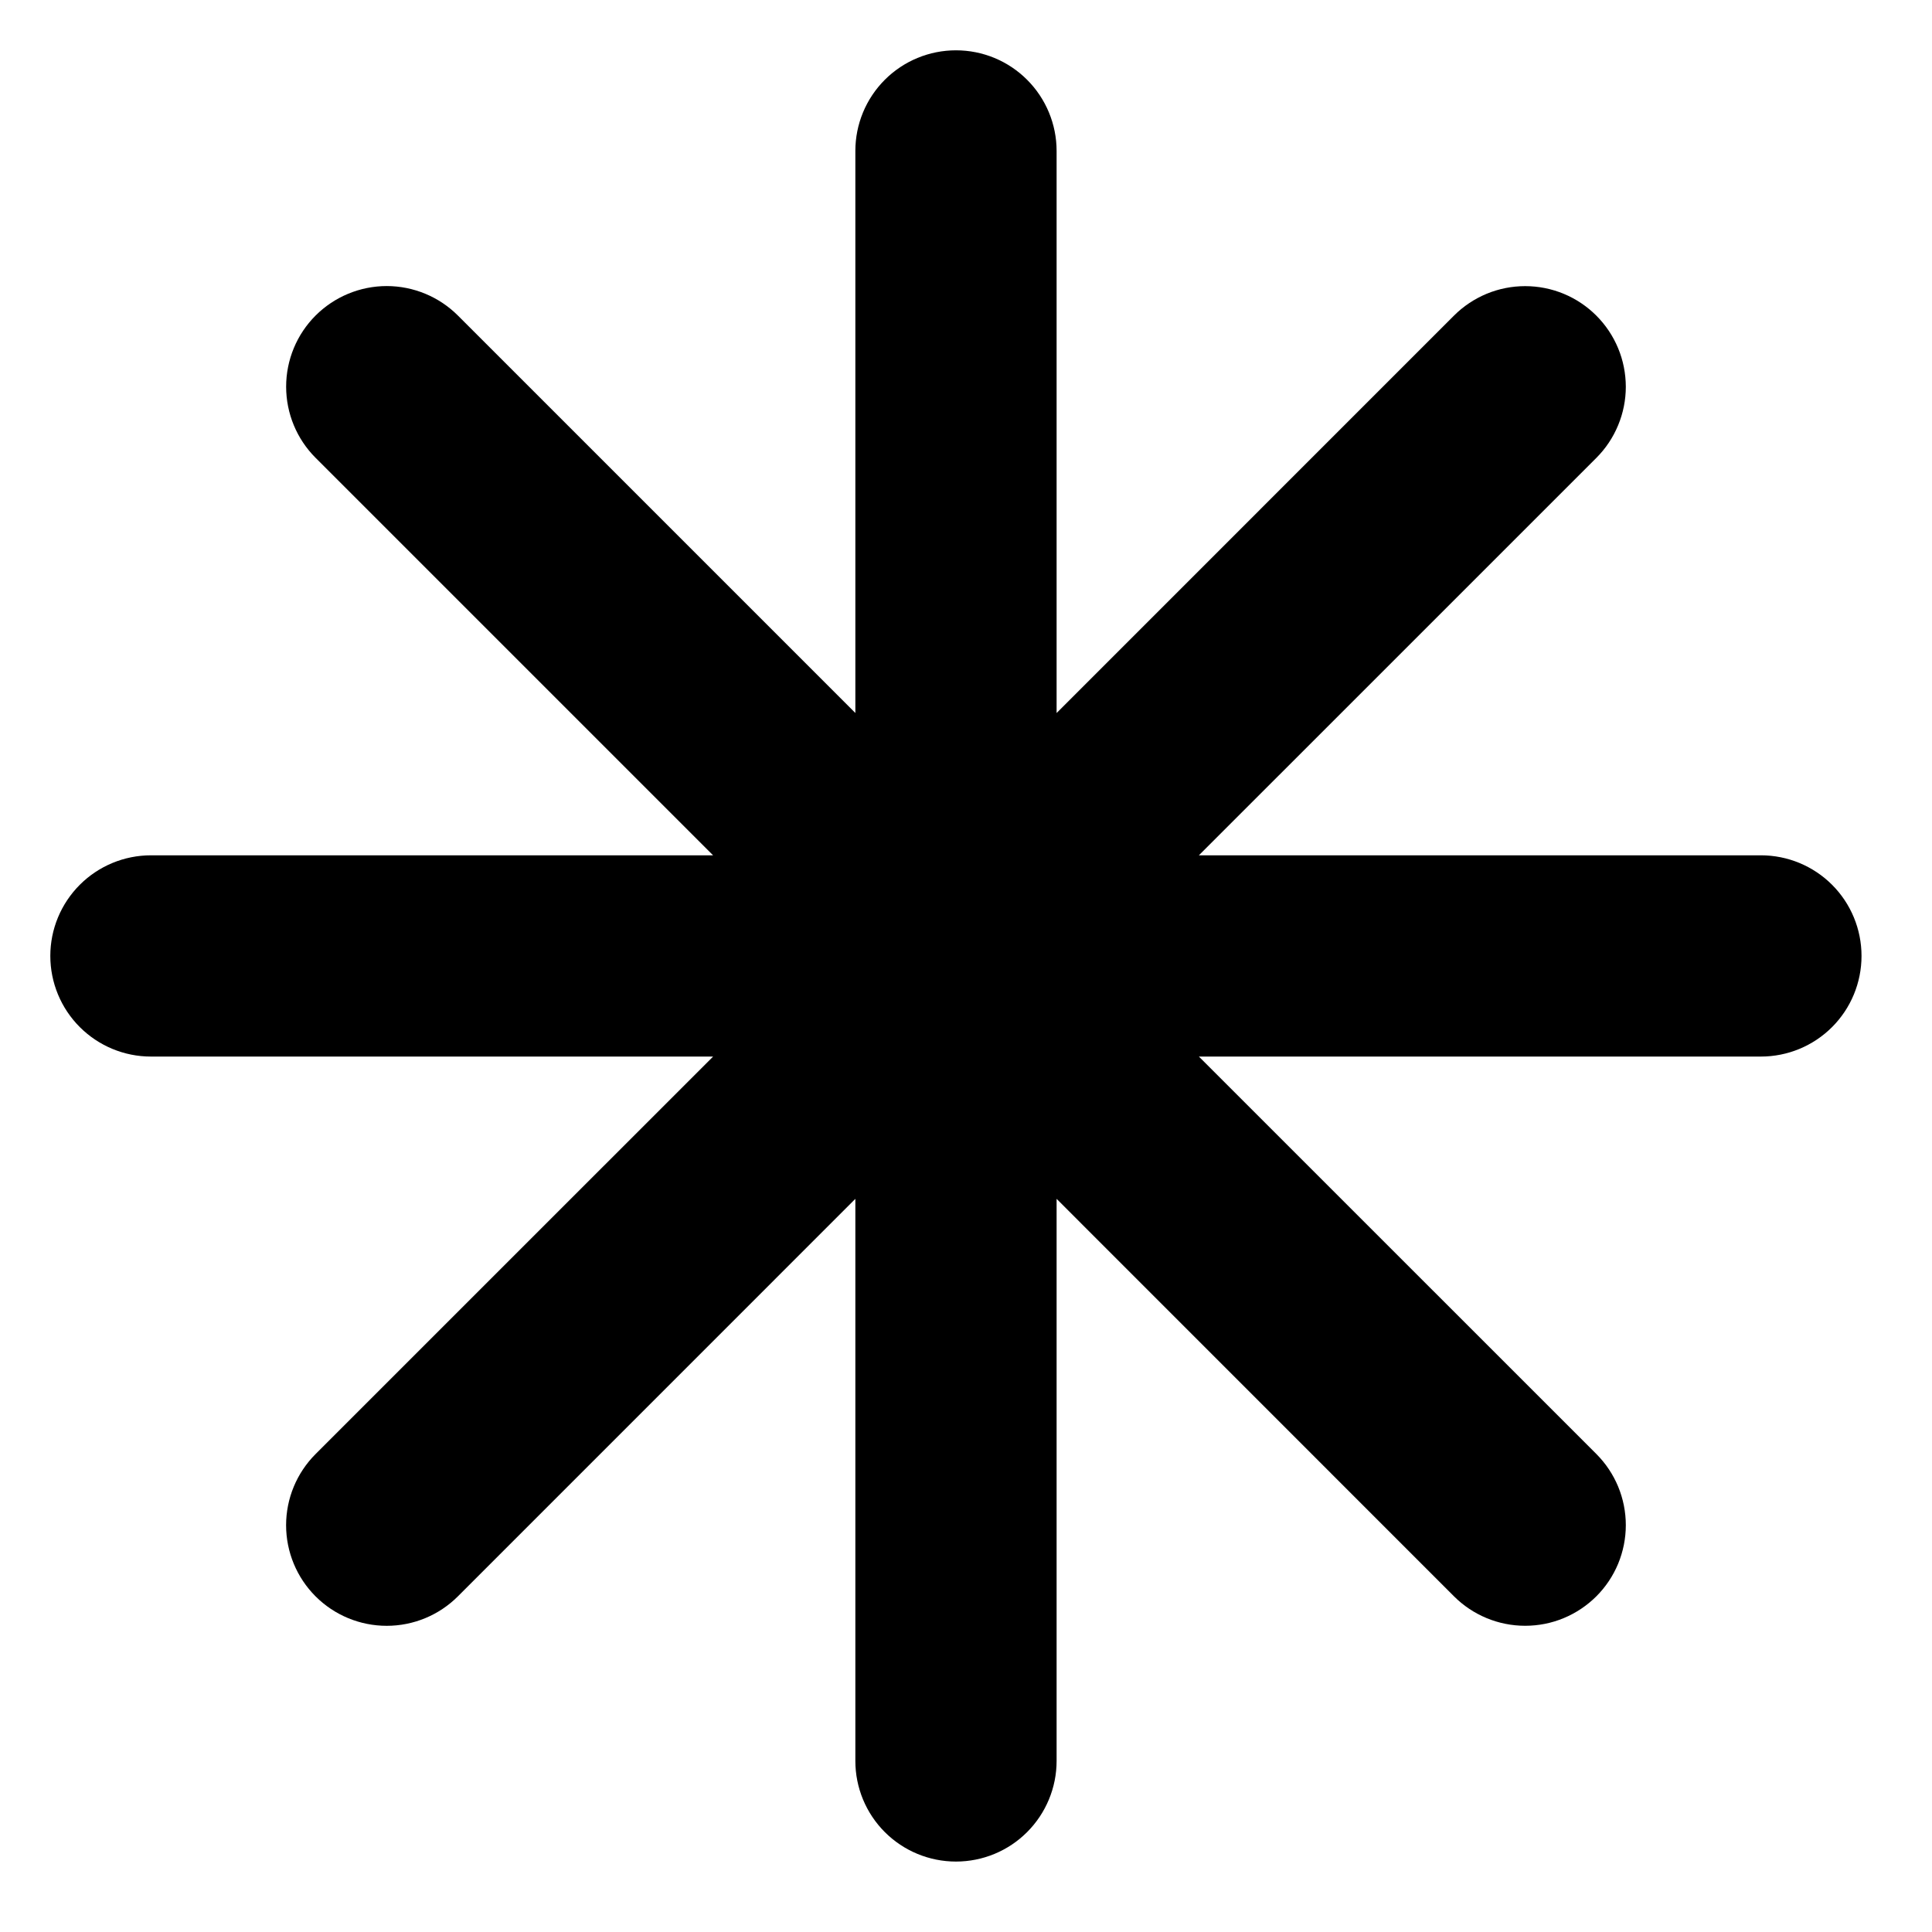 <svg width="48" height="48" viewBox="0 0 48 48" fill="none" xmlns="http://www.w3.org/2000/svg">
<g clip-path="url(#clip0_170_99)">
<mask id="mask0_170_99" style="mask-type:luminance" maskUnits="userSpaceOnUse" x="0" y="0" width="48" height="48">
<path d="M0 0H47.5V47.5H0V0Z" fill="white"/>
</mask>
<g mask="url(#mask0_170_99)">
<path d="M43.749 21.25H29.786L39.661 11.376C39.893 11.144 40.077 10.868 40.202 10.565C40.328 10.262 40.393 9.937 40.393 9.608C40.392 9.28 40.328 8.955 40.202 8.652C40.076 8.348 39.892 8.073 39.66 7.841C39.428 7.609 39.152 7.424 38.849 7.299C38.545 7.173 38.22 7.109 37.892 7.109C37.564 7.109 37.239 7.173 36.935 7.299C36.632 7.425 36.356 7.609 36.124 7.841L26.251 17.715V3.75C26.251 3.087 25.987 2.451 25.518 1.982C25.05 1.513 24.414 1.25 23.751 1.25C23.088 1.25 22.452 1.513 21.983 1.982C21.514 2.451 21.251 3.087 21.251 3.75V17.714L11.377 7.84C10.908 7.371 10.272 7.108 9.609 7.107C8.946 7.107 8.31 7.371 7.841 7.839C7.372 8.308 7.109 8.944 7.109 9.607C7.109 10.27 7.372 10.906 7.841 11.375L17.716 21.25H3.751C3.088 21.25 2.452 21.513 1.983 21.982C1.514 22.451 1.25 23.086 1.25 23.749C1.25 24.412 1.513 25.048 1.982 25.517C2.451 25.986 3.086 26.25 3.749 26.25H17.717L7.841 36.125C7.372 36.594 7.108 37.23 7.108 37.893C7.108 38.556 7.371 39.192 7.84 39.661C8.309 40.13 8.945 40.393 9.608 40.393C10.271 40.393 10.907 40.13 11.376 39.661L21.251 29.785V43.75C21.251 44.413 21.514 45.049 21.983 45.518C22.452 45.987 23.088 46.25 23.751 46.25C24.414 46.25 25.05 45.987 25.518 45.518C25.987 45.049 26.251 44.413 26.251 43.75V29.785L36.124 39.66C36.593 40.129 37.229 40.392 37.892 40.392C38.221 40.392 38.546 40.328 38.849 40.202C39.153 40.076 39.428 39.892 39.661 39.66C39.893 39.428 40.077 39.152 40.203 38.849C40.328 38.545 40.393 38.22 40.393 37.892C40.393 37.563 40.328 37.238 40.203 36.935C40.077 36.632 39.893 36.356 39.661 36.124L29.786 26.25H43.749C44.412 26.25 45.048 25.987 45.517 25.518C45.986 25.049 46.249 24.413 46.249 23.75C46.249 23.087 45.986 22.451 45.517 21.982C45.048 21.513 44.412 21.25 43.749 21.25Z" fill="black"/>
</g>
</g>
<defs>
<clipPath id="clip0_170_99">
<rect width="47.5" height="47.5" fill="white"/>
</clipPath>
</defs>
</svg>
